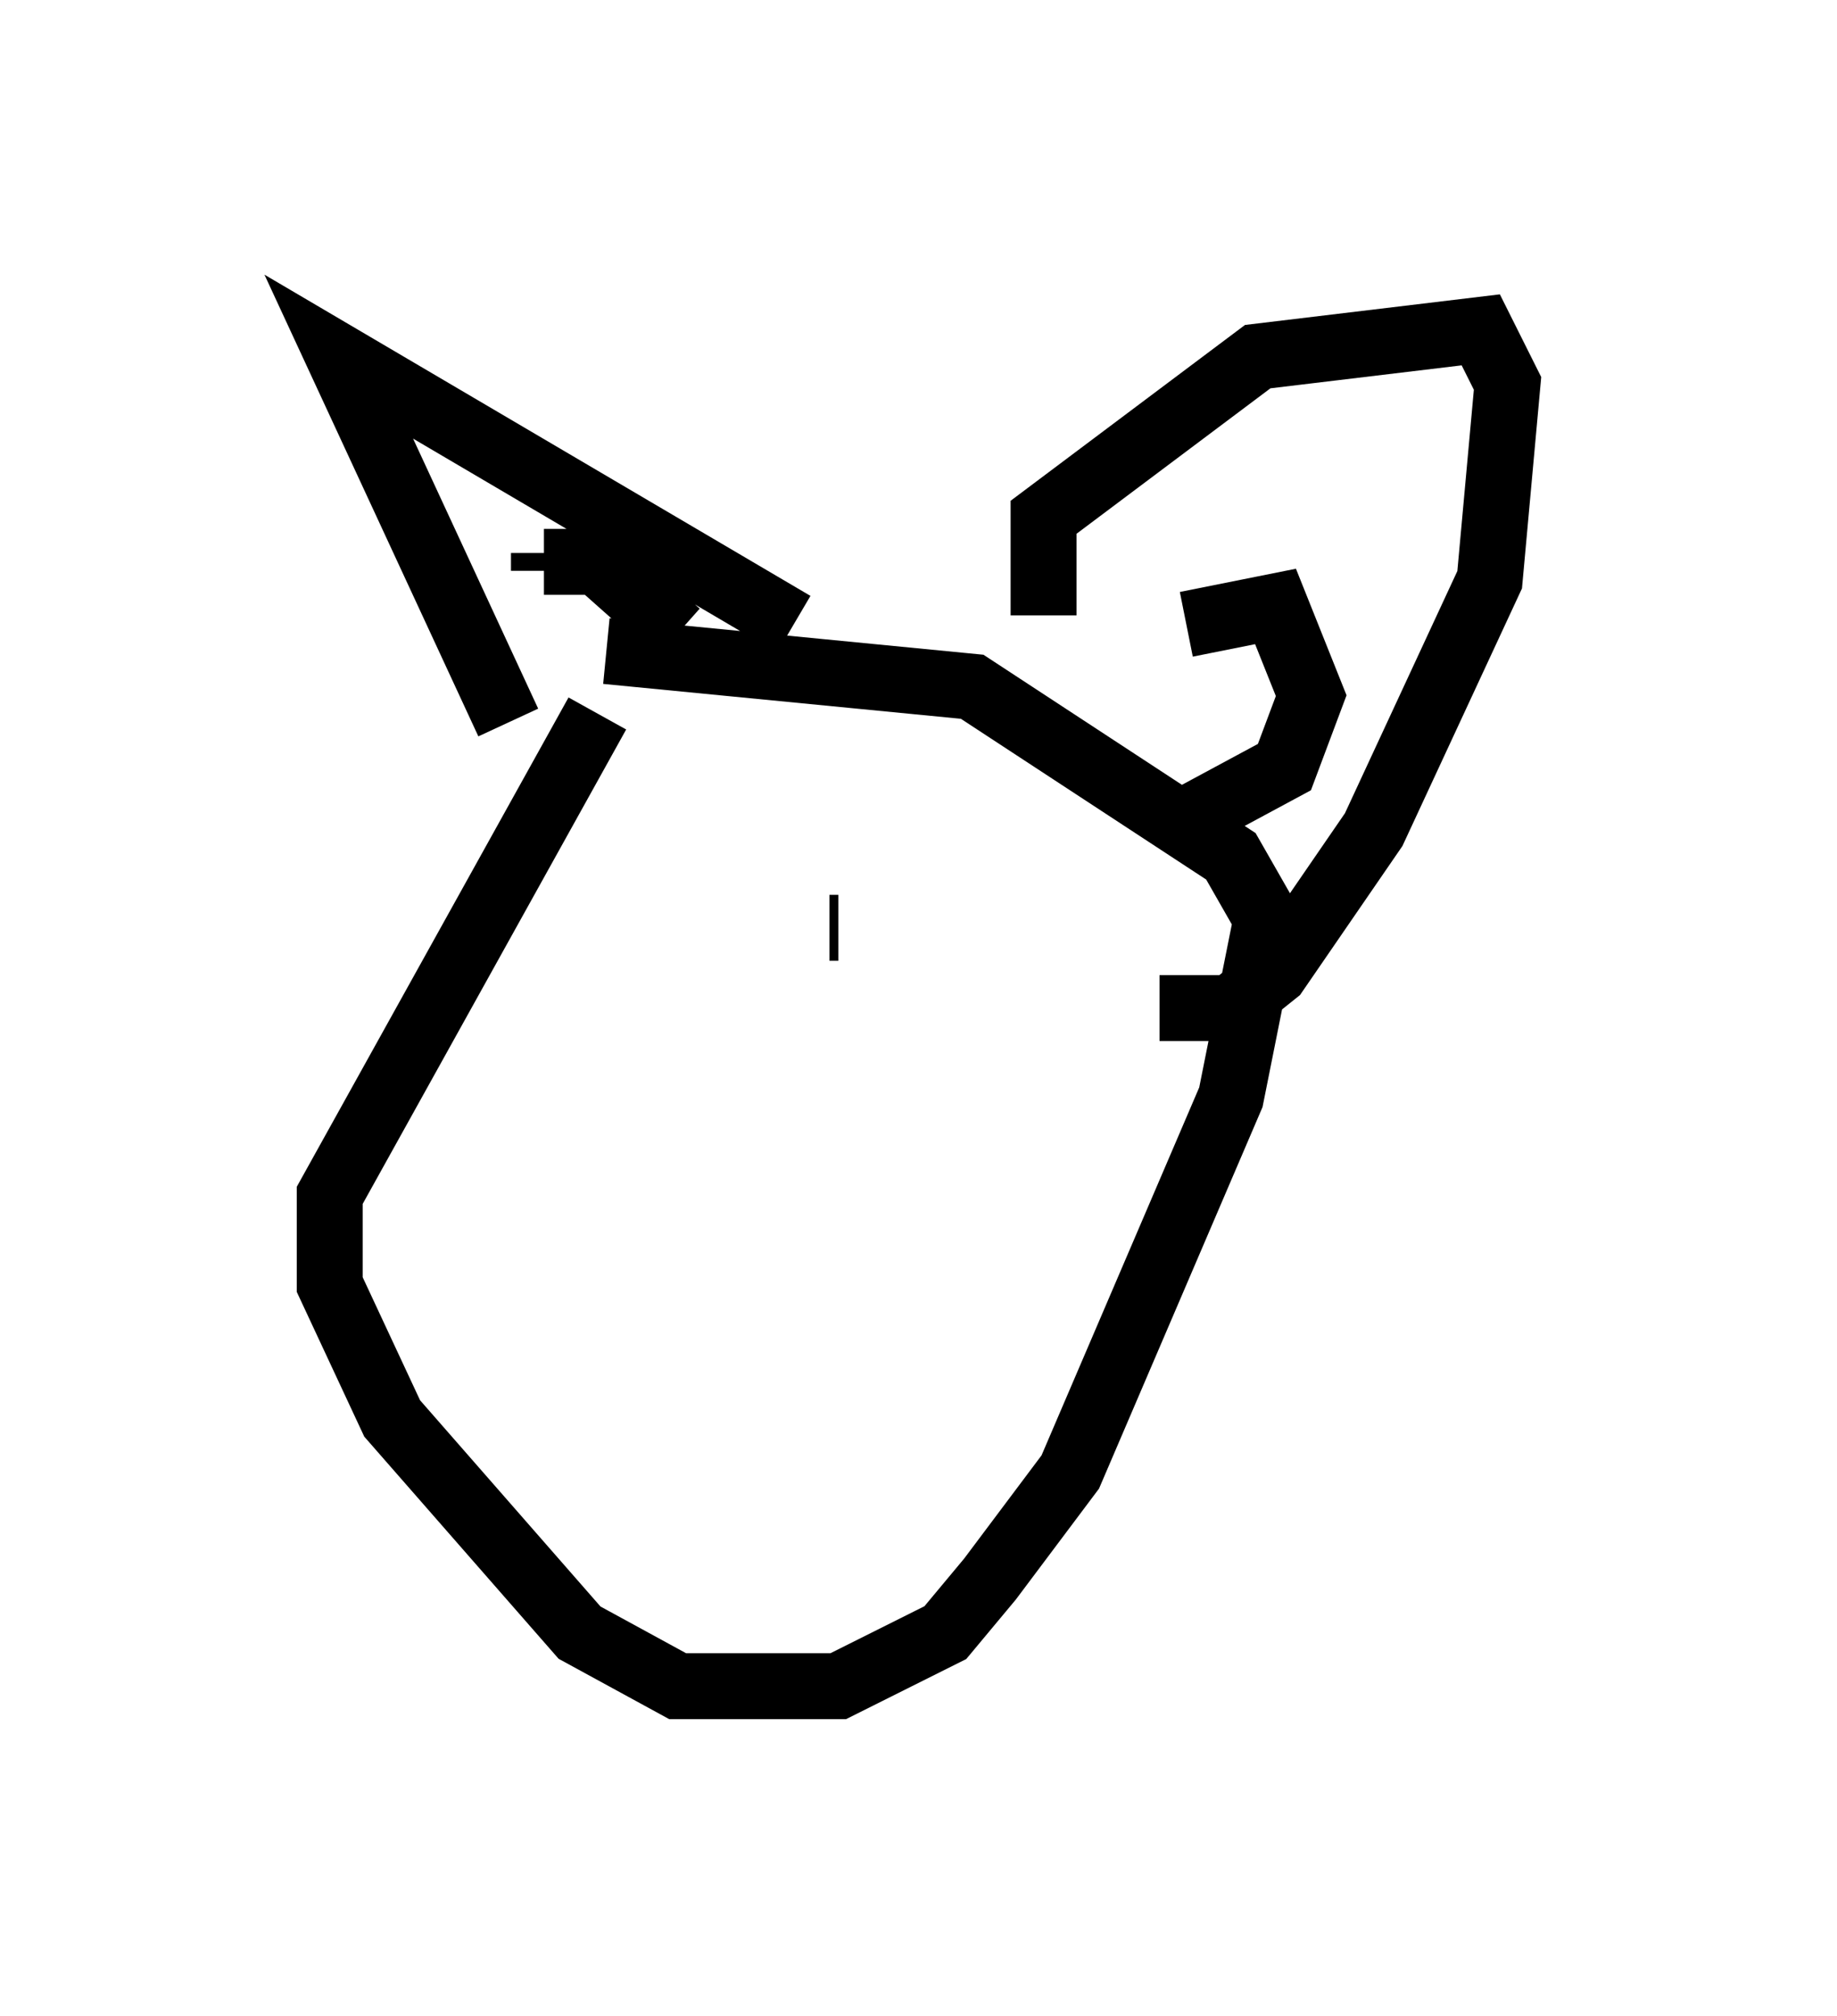 <?xml version="1.0" encoding="utf-8" ?>
<svg baseProfile="full" height="30.568" version="1.1" width="27.862" xmlns="http://www.w3.org/2000/svg" xmlns:ev="http://www.w3.org/2001/xml-events" xmlns:xlink="http://www.w3.org/1999/xlink"><defs /><rect fill="white" height="30.568" width="27.862" x="0" y="0" /><path d="M13.796, 10.819 m-4.736, 0.0 l-4.059, 7.307 0.0, 1.353 l0.947, 2.03 2.842, 3.248 l1.488, 0.812 2.436, 0.0 l1.624, -0.812 0.677, -0.812 l1.218, -1.624 2.436, -5.683 l0.541, -2.706 -0.541, -0.947 l-3.924, -2.571 -5.548, -0.541 m-1.488, 1.083 l-2.571, -5.548 6.901, 4.059 m3.789, -0.135 l0.0, -1.488 3.248, -2.436 l3.383, -0.406 0.406, 0.812 l-0.271, 2.977 -1.759, 3.789 l-1.488, 2.165 -0.677, 0.541 l-1.083, 0.0 m0.406, -5.819 l1.353, -0.271 0.541, 1.353 l-0.406, 1.083 -1.759, 0.947 m-9.472, -4.059 l0.812, 0.0 1.218, 1.083 m-2.03, -1.218 l0.0, 0.271 m2.3, 5.548 l0.0, 0.0 m2.03, -0.135 l0.135, 0.0 m2.977, 0.541 " fill="none" stroke="black" stroke-width="1" /></svg>